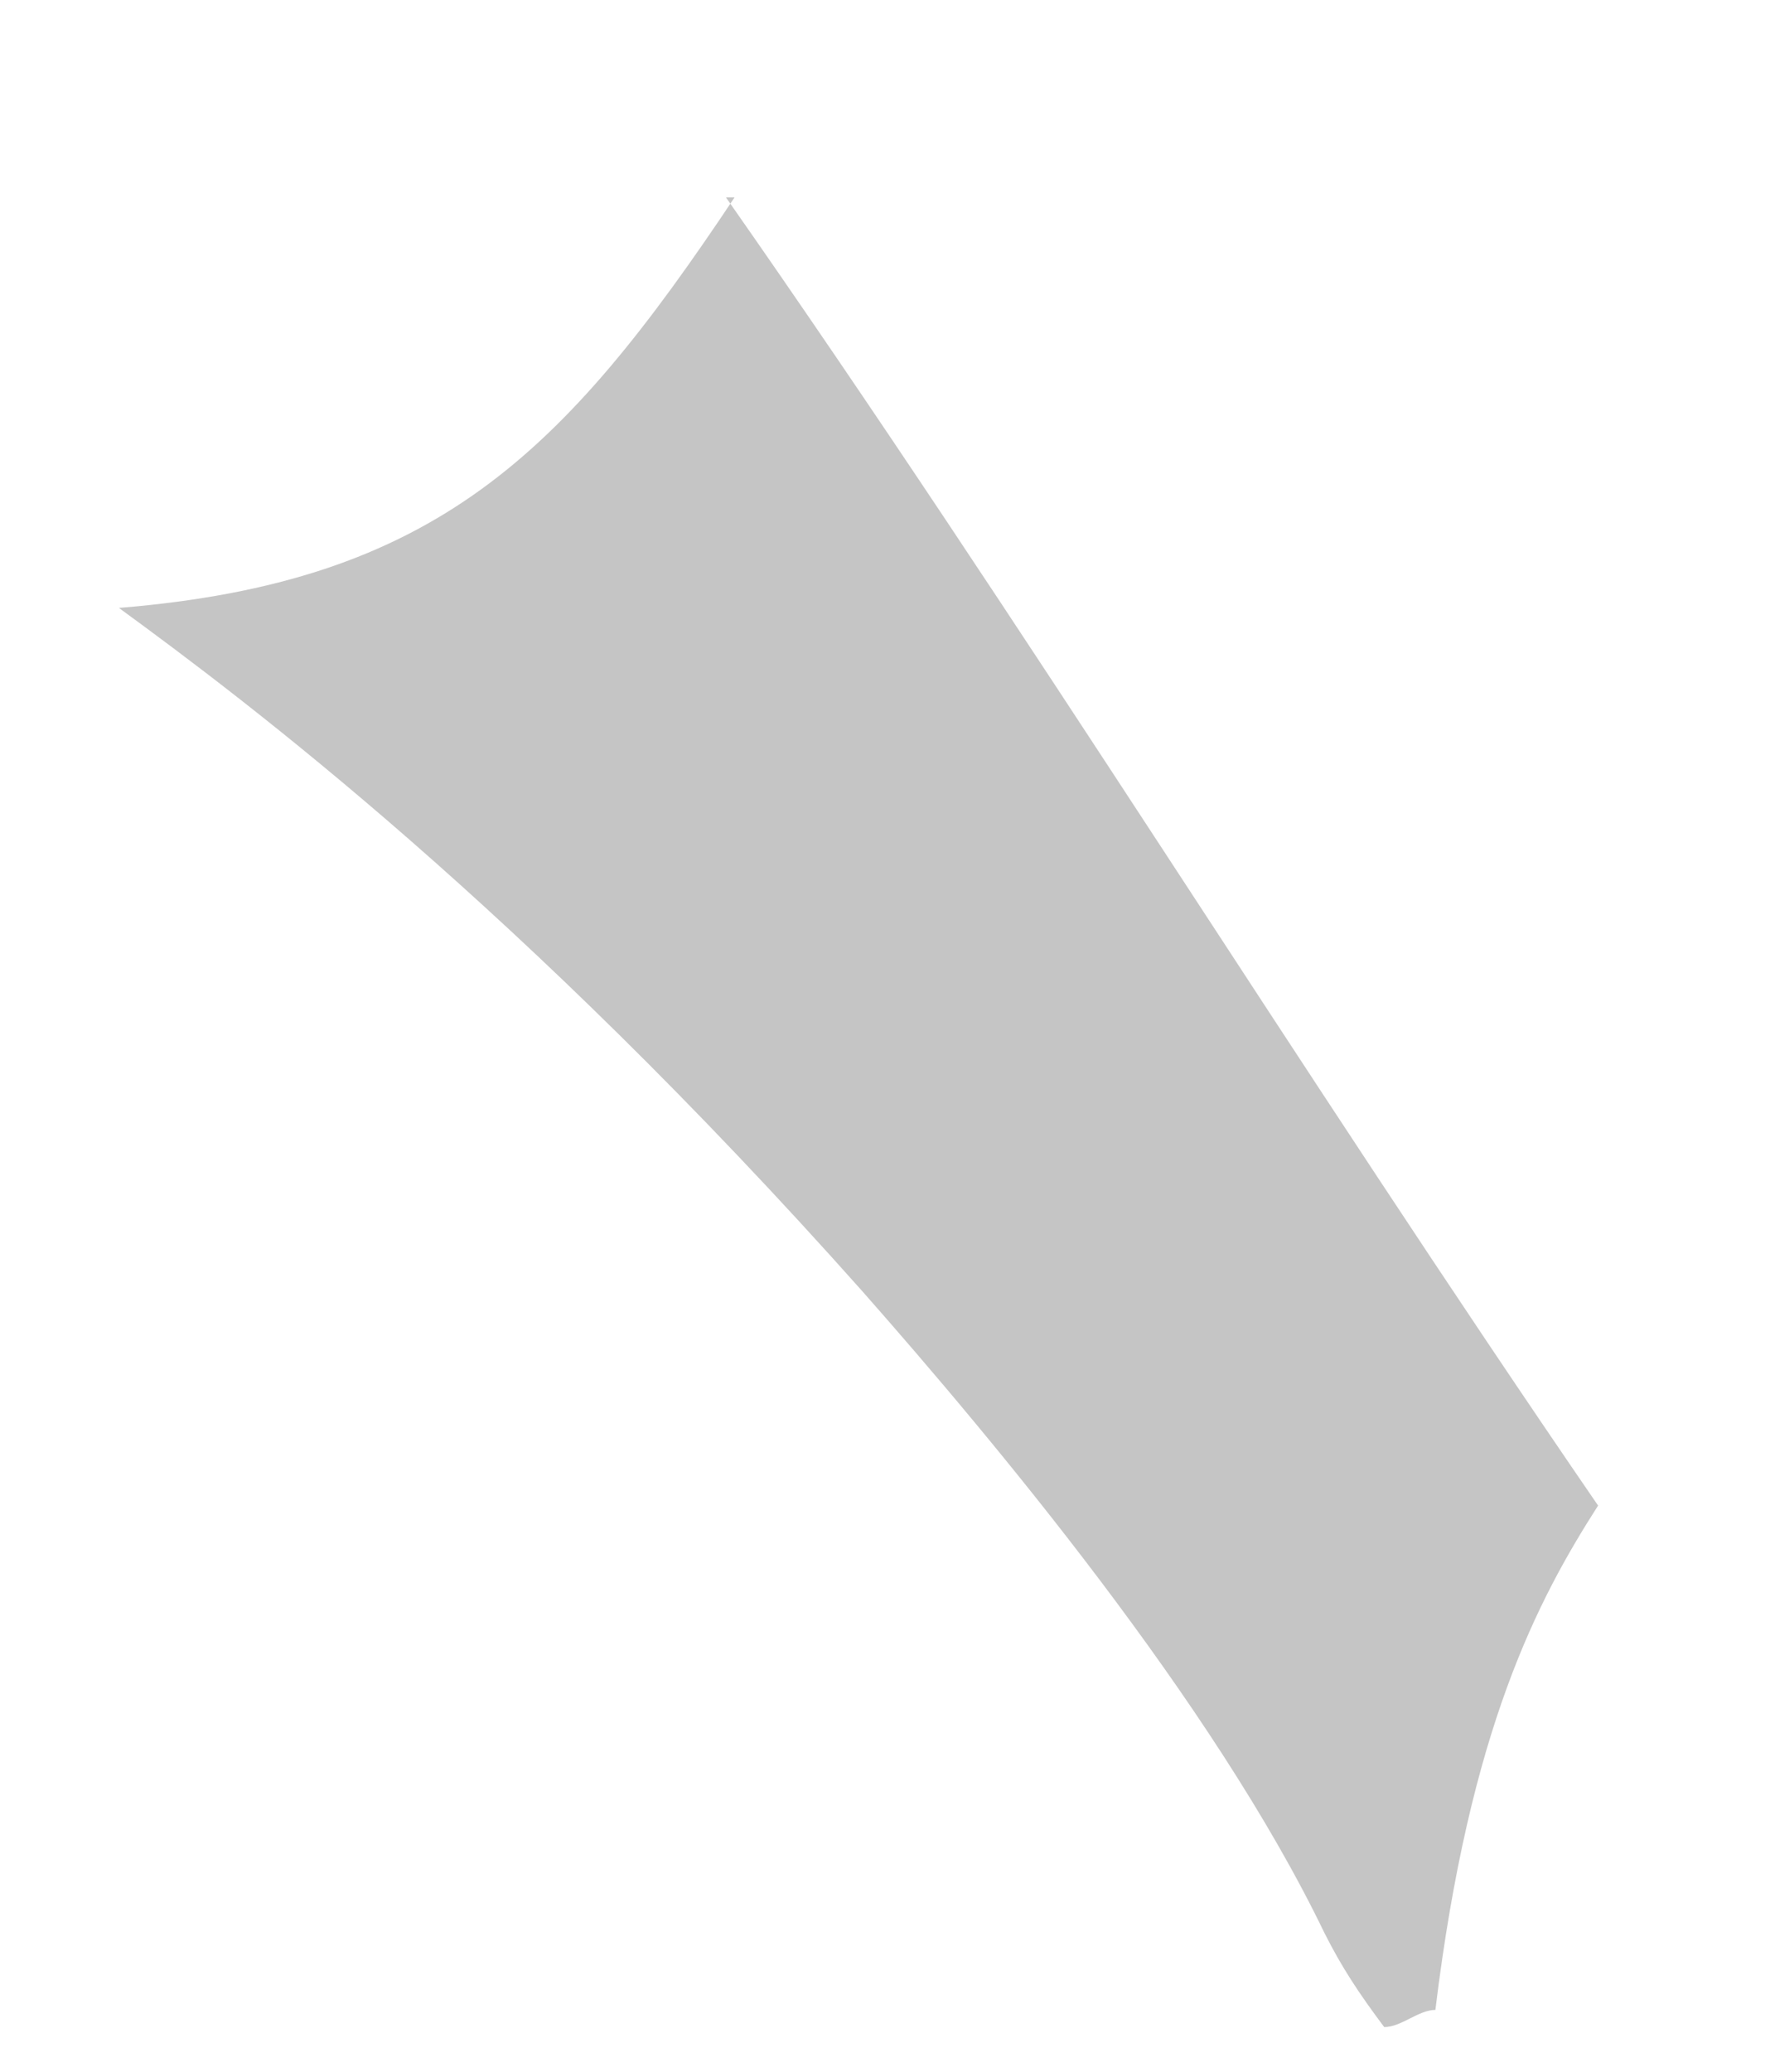 <svg width="6" height="7" viewBox="0 0 6 7" fill="none" xmlns="http://www.w3.org/2000/svg">
<path d="M2.483 0.667C1.905 1.534 1.472 1.967 0.402 2.054C0.836 2.371 1.76 3.065 2.916 4.364C3.35 4.856 4.101 5.751 4.477 6.531C4.535 6.646 4.592 6.733 4.679 6.849C4.737 6.849 4.795 6.791 4.852 6.791C4.968 5.838 5.199 5.404 5.402 5.087C4.39 3.613 3.465 2.111 2.454 0.667" fill="#C5C5C5"/>
</svg>
